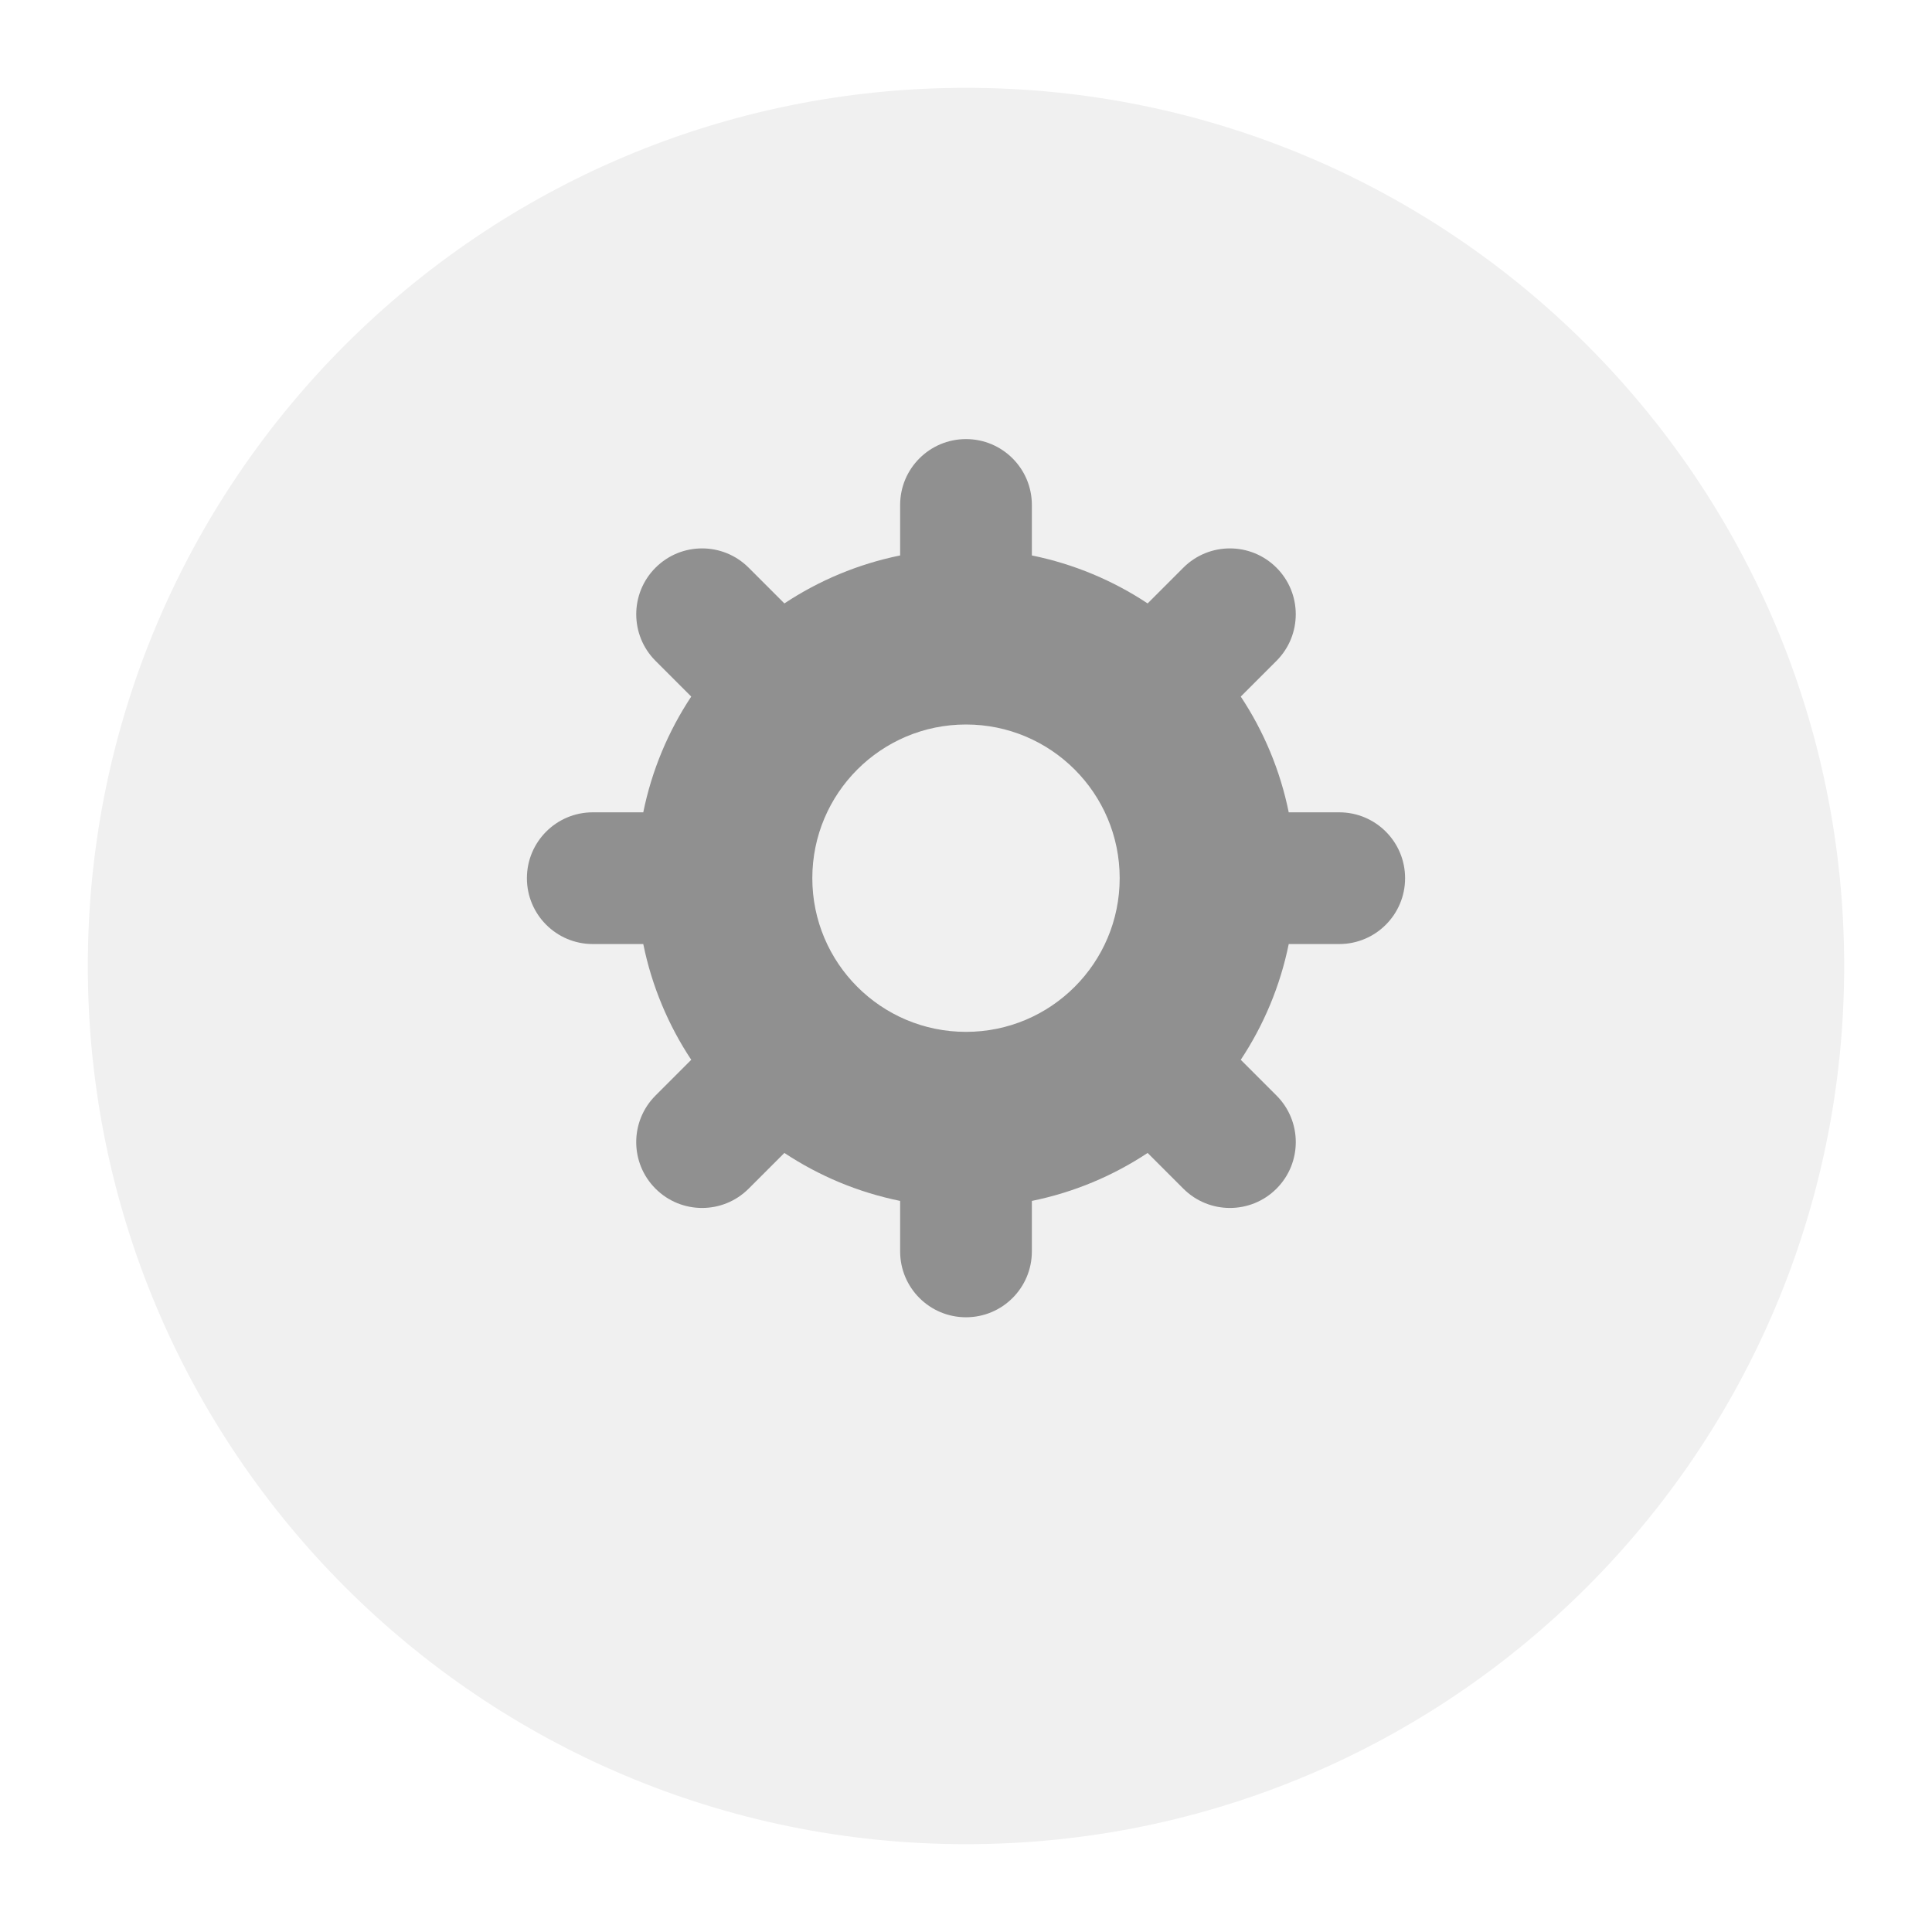 <svg width="88" height="88" viewBox="0 0 88 88" version="1.1" xmlns="http://www.w3.org/2000/svg" xmlns:xlink="http://www.w3.org/1999/xlink">
<title> light</title>
<desc>Created using Figma</desc>
<g id="Canvas" transform="translate(7738 -1284)">
<g id="map settings / light">
<g id="map settings / light">
<g id="Ellipse 11" filter="url(#filter0_d)">
<use xlink:href="#path0_fill" transform="translate(-7734 1284)" fill="#F0F0F0"/>
</g>
<g id="gear">
<use xlink:href="#path1_fill" transform="translate(-7714 1304)" fill="#000000" fill-opacity="0.4"/>
</g>
</g>
</g>
</g>
<defs>
<filter id="filter0_d" filterUnits="userSpaceOnUse" x="-7738" y="1284" width="88" height="88" color-interpolation-filters="sRGB">
<feFlood flood-opacity="0" result="BackgroundImageFix"/>
<feColorMatrix in="SourceAlpha" type="matrix" values="0 0 0 0 0 0 0 0 0 0 0 0 0 0 0 0 0 0 255 0"/>
<feOffset dx="0" dy="4"/>
<feGaussianBlur stdDeviation="2"/>
<feColorMatrix type="matrix" values="0 0 0 0 0 0 0 0 0 0 0 0 0 0 0 0 0 0 0.25 0"/>
<feBlend mode="normal" in2="BackgroundImageFix" result="effect1_dropShadow"/>
<feBlend mode="normal" in="SourceGraphic" in2="effect1_dropShadow" result="shape"/>
</filter>
<path id="path0_fill" d="M 80 40C 80 62.091 62.091 80 40 80C 17.909 80 0 62.091 0 40C 0 17.909 17.909 0 40 0C 62.091 0 80 17.909 80 40Z"/>
<path id="path1_fill" fill-rule="evenodd" d="M 17 3C 17 1.343 18.343 0 20 0C 21.657 0 23 1.343 23 3L 23 5.3C 24.915 5.689 26.698 6.442 28.273 7.485L 29.899 5.858C 31.071 4.686 32.971 4.686 34.142 5.858C 35.313 7.029 35.313 8.929 34.142 10.101L 32.515 11.728C 33.558 13.302 34.311 15.085 34.7 17L 37 17C 38.657 17 40 18.343 40 20C 40 21.657 38.657 23 37 23L 34.7 23C 34.311 24.915 33.557 26.698 32.515 28.272L 34.143 29.9C 35.314 31.071 35.314 32.971 34.143 34.142C 32.971 35.314 31.071 35.314 29.9 34.142L 28.273 32.515C 26.698 33.558 24.915 34.311 23 34.7L 23 37C 23 38.657 21.657 40 20 40C 18.343 40 17 38.657 17 37L 17 34.7C 15.085 34.311 13.302 33.558 11.727 32.515L 10.1 34.142C 8.929 35.314 7.029 35.314 5.858 34.142C 4.686 32.971 4.686 31.071 5.858 29.9L 7.485 28.272C 6.442 26.698 5.689 24.915 5.3 23L 3 23C 1.343 23 0 21.657 0 20C 0 18.343 1.343 17 3 17L 5.3 17C 5.689 15.085 6.442 13.302 7.485 11.728L 5.858 10.101C 4.687 8.929 4.687 7.029 5.858 5.858C 7.029 4.686 8.929 4.686 10.101 5.858L 11.728 7.485C 13.302 6.442 15.085 5.689 17 5.3L 17 3ZM 20 27C 23.866 27 27 23.866 27 20C 27 16.134 23.866 13 20 13C 16.134 13 13 16.134 13 20C 13 23.866 16.134 27 20 27Z"/>
</defs>
</svg>
